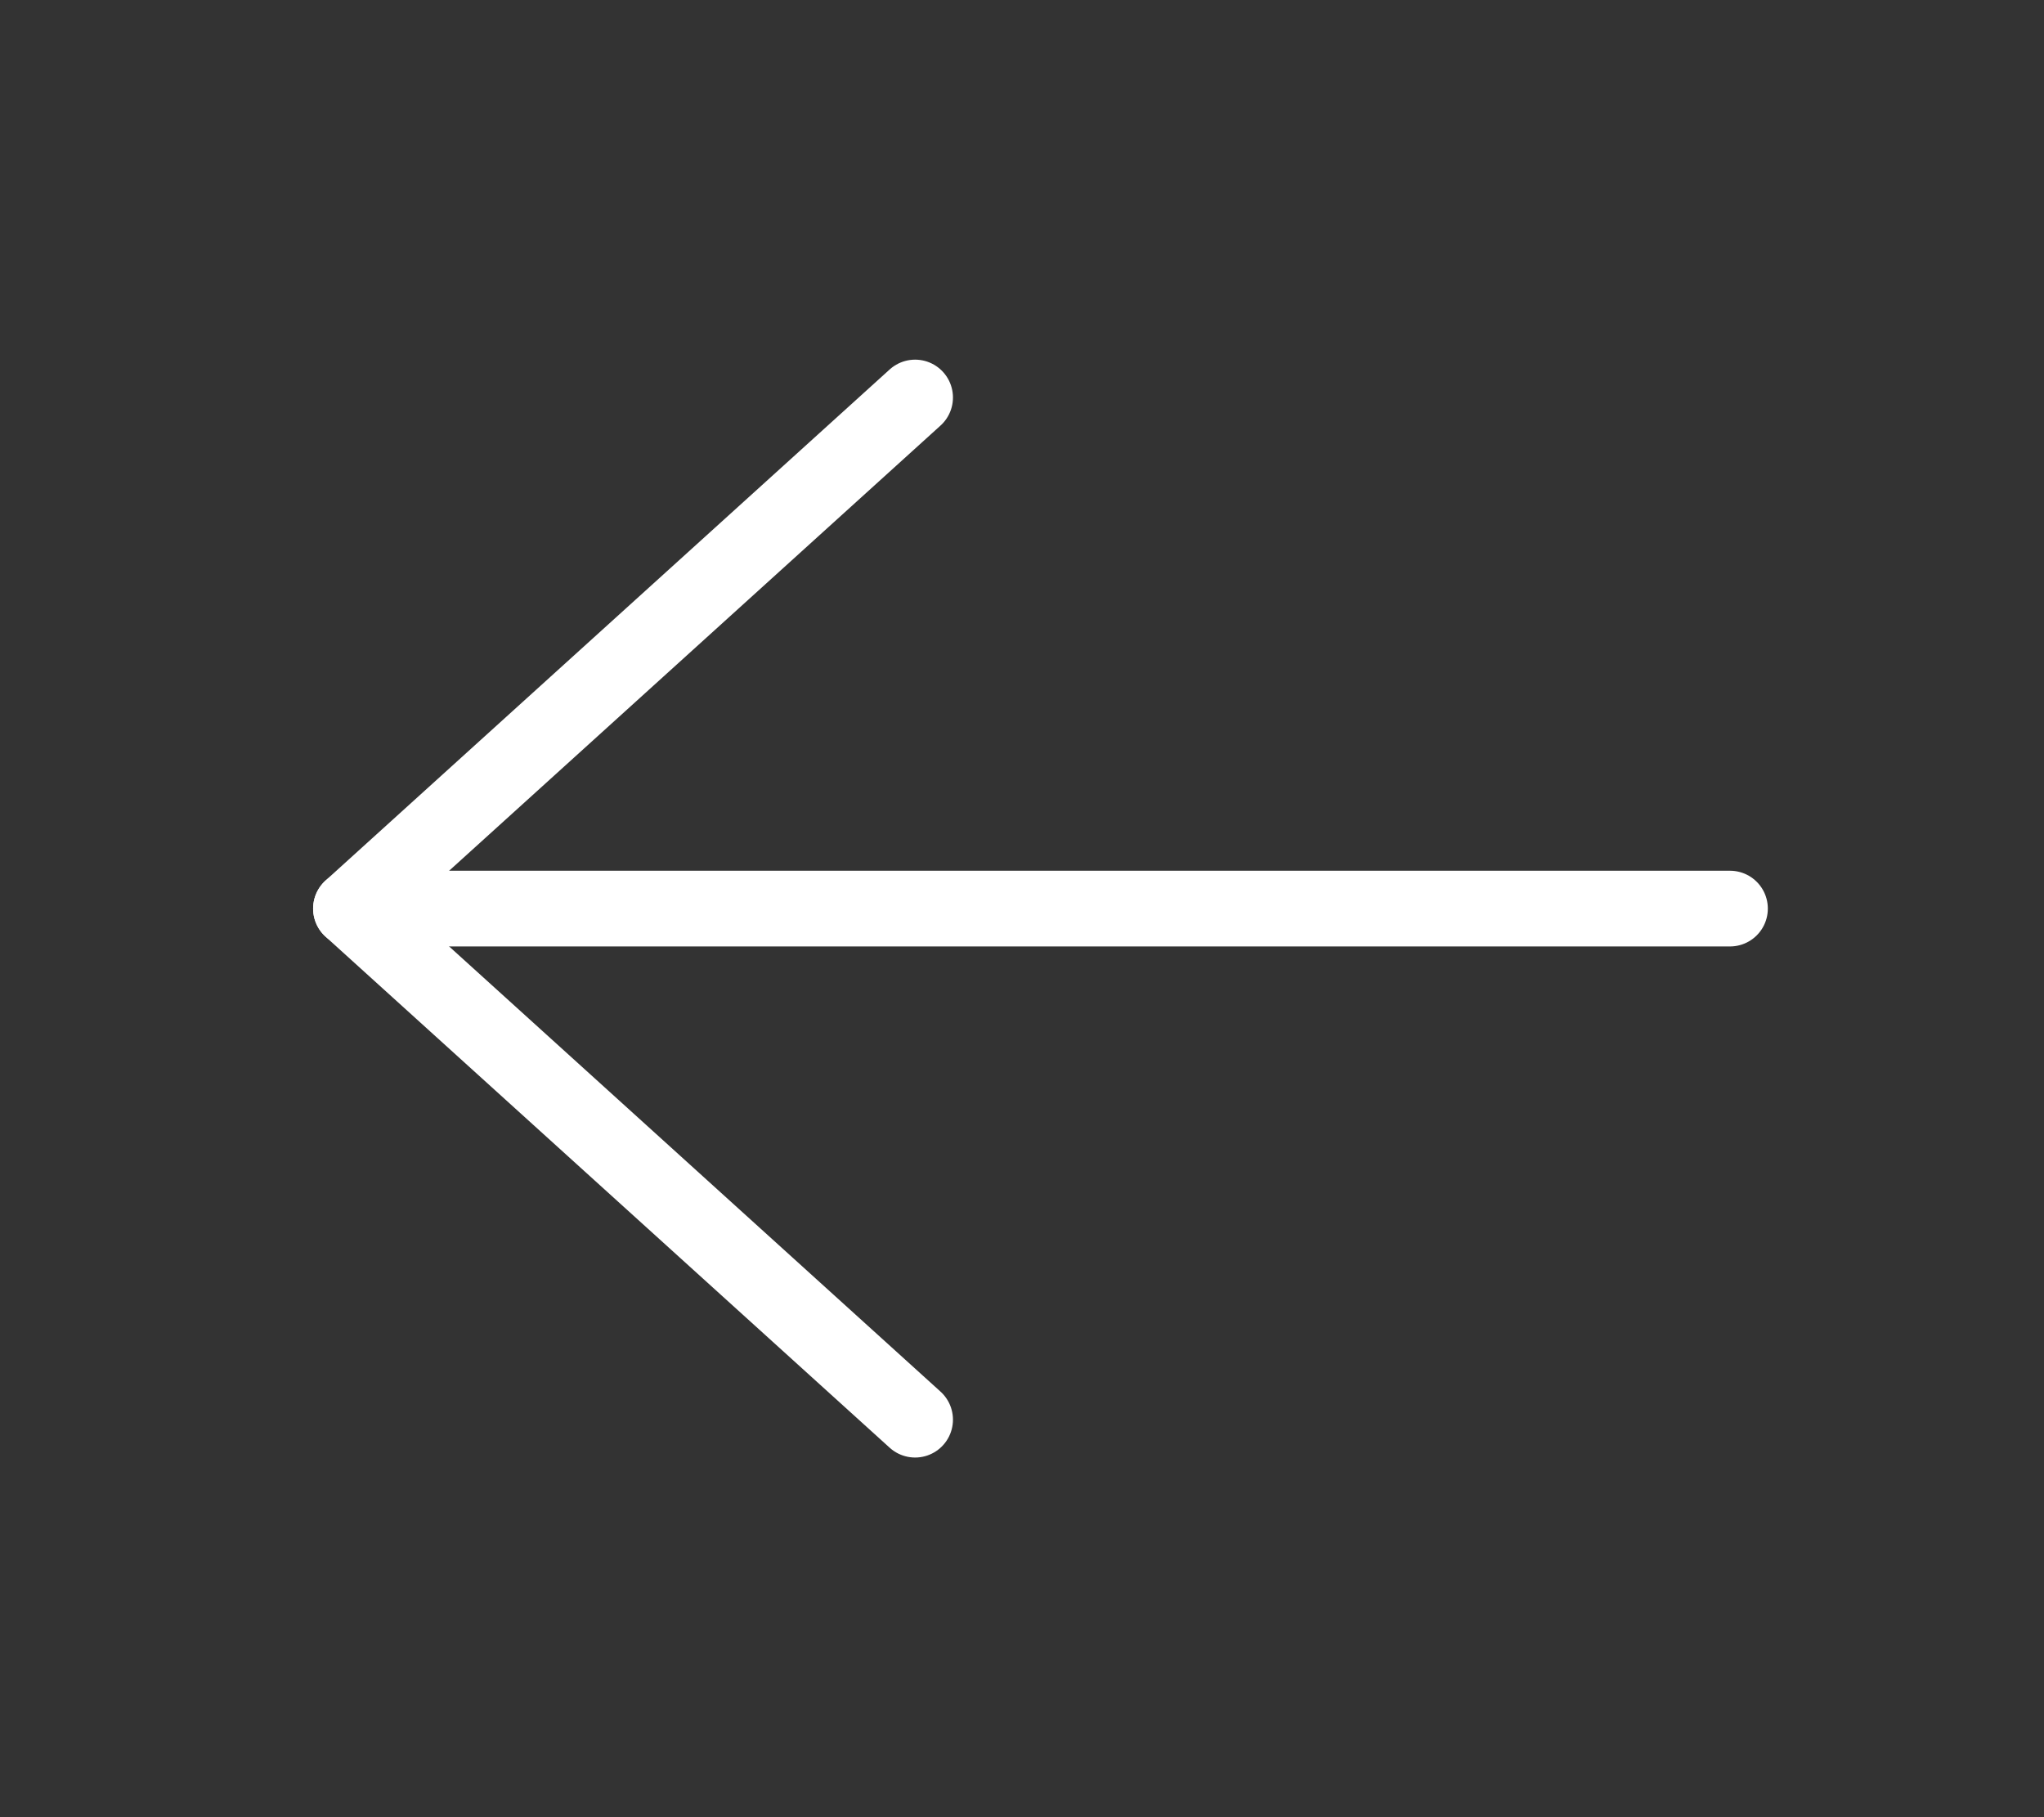 <svg width="27" height="24" viewBox="0 0 27 24" fill="none" xmlns="http://www.w3.org/2000/svg">
<rect x="0" y="0" width="27" height="24" fill="#333333" stroke="none"/>
<path d="M22.852 12H4.636" stroke="white" stroke-linecap="round" stroke-linejoin="round"/>
<path d="M12.088 5.25L4.636 12L12.088 18.75" stroke="white" stroke-linecap="round" stroke-linejoin="round"/>
</svg>

